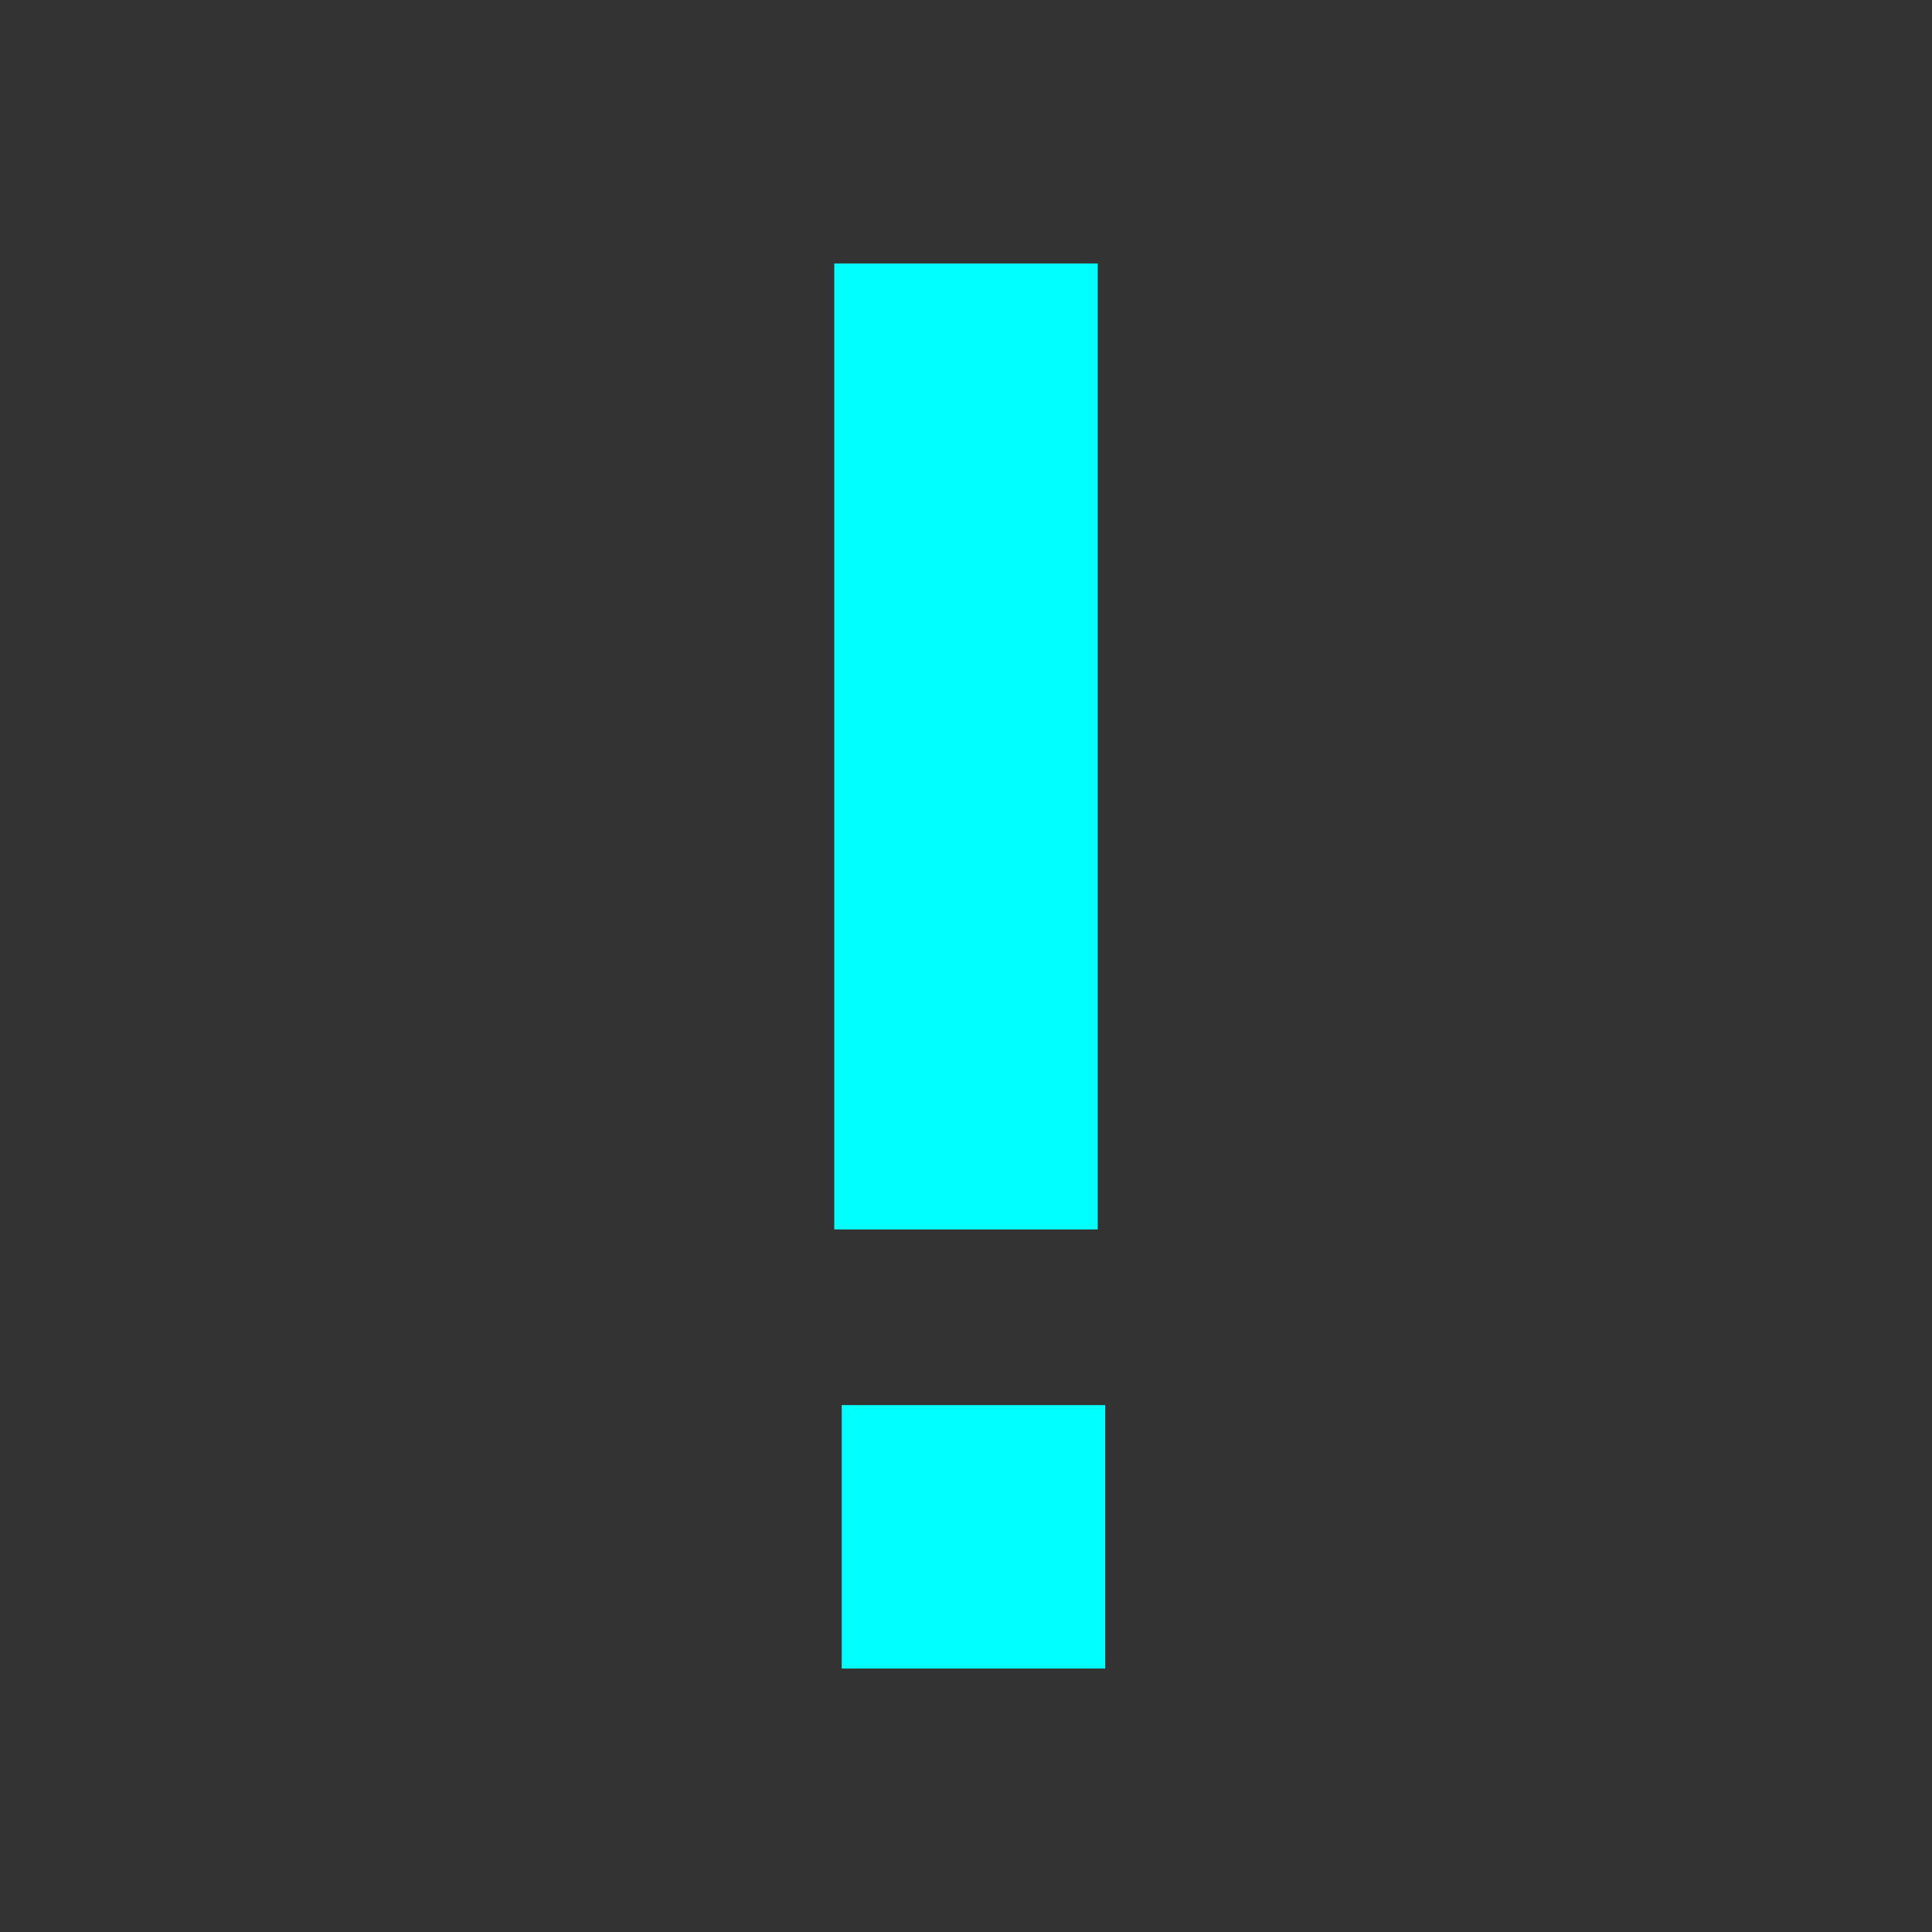 <?xml version="1.0" encoding="UTF-8" standalone="no"?>
<svg
   viewBox="0 0 22 22"
   id="svg"
   version="1.1"
   inkscape:version="1.2.1 (9c6d41e410, 2022-07-14)"
   width="100%"
   height="100%"
   sodipodi:docname="notification.svg"
   xmlns:inkscape="http://www.inkscape.org/namespaces/inkscape"
   xmlns:sodipodi="http://sodipodi.sourceforge.net/DTD/sodipodi-0.dtd"
   xmlns:xlink="http://www.w3.org/1999/xlink"
   xmlns="http://www.w3.org/2000/svg"
   xmlns:svg="http://www.w3.org/2000/svg"
   xmlns:rdf="http://www.w3.org/1999/02/22-rdf-syntax-ns#"
   xmlns:cc="http://creativecommons.org/ns#"
   xmlns:dc="http://purl.org/dc/elements/1.1/">
  <rect x="0" y="0" width="22" height="22" fill="#333333" stroke="none"/>
  <defs
     id="defs81">
    <style
       id="current-color-scheme"
       type="text/css">
      .ColorScheme-Text {
        color:#1a1a1a;
      }
      .ColorScheme-Highlight {
        color:#7F7F7F;
      }
    </style>
    <linearGradient
       inkscape:collect="always"
       xlink:href="#linearGradient4254"
       id="linearGradient5399"
       gradientUnits="userSpaceOnUse"
       x1="317.917"
       y1="909.772"
       x2="317.917"
       y2="912.772" />
    <linearGradient
       id="linearGradient4254">
      <stop
         id="stop4256"
         offset="0"
         style="stop-color:#888888;stop-opacity:1;" />
      <stop
         id="stop4258"
         offset="1"
         style="stop-color:#232323;stop-opacity:1;" />
    </linearGradient>
  </defs>
  <sodipodi:namedview
     pagecolor="#ffffff"
     bordercolor="#666666"
     borderopacity="1"
     objecttolerance="10"
     gridtolerance="10"
     guidetolerance="10"
     inkscape:pageopacity="1"
     inkscape:pageshadow="2"
     inkscape:window-width="1312"
     inkscape:window-height="768"
     id="namedview32"
     showgrid="true"
     inkscape:zoom="6.0928278"
     inkscape:cx="-21.090371"
     inkscape:cy="24.372919"
     inkscape:window-x="0"
     inkscape:window-y="0"
     inkscape:window-maximized="1"
     inkscape:current-layer="svg"
     borderlayer="true"
     showguides="true"
     inkscape:guide-bbox="true"
     inkscape:snap-bbox="true"
     inkscape:showpageshadow="2"
     inkscape:pagecheckerboard="0"
     inkscape:deskcolor="#d1d1d1" />
  <g
     id="notification-inactive"
     inkscape:label="notification-inactive"
     style="fill:#00ffff">
    <rect
       y="0"
       x="0"
       height="22"
       width="22"
       id="rect3028"
       style="fill:#00ffff;fill-opacity:0;stroke:none" />
    <rect
       style="opacity:1;fill:#00ffff;stroke-width:6.444;stroke-linecap:square;stroke-miterlimit:3.5;paint-order:fill markers stroke"
       id="rect1073"
       width="3"
       height="3"
       x="9.585"
       y="16" />
    <rect
       style="opacity:1;fill:#00ffff;stroke:none;stroke-width:6.019;stroke-linecap:square;stroke-miterlimit:3.5;paint-order:fill markers stroke"
       id="rect1071"
       width="3"
       height="11"
       x="9.5"
       y="3" />
  </g>
  <path
     class="ColorScheme-Text"
     inkscape:connector-curvature="0"
     style="fill:#00ffff;fill-opacity:1"
     d="m -18,23 2,-2 2,2 z"
     id="expander-bottom"
     sodipodi:nodetypes="cccc" />
  <path
     class="ColorScheme-Text"
     inkscape:connector-curvature="0"
     sodipodi:nodetypes="cccc"
     id="expander-top"
     d="m -18,17 2,2 2,-2 z"
     style="fill:#00ffff;fill-opacity:1" />
  <path
     class="ColorScheme-Text"
     inkscape:connector-curvature="0"
     style="fill:#00ffff;fill-opacity:1"
     d="m -13,18 -2,2 2,2 z"
     id="expander-right"
     sodipodi:nodetypes="cccc" />
  <path
     class="ColorScheme-Text"
     inkscape:connector-curvature="0"
     sodipodi:nodetypes="cccc"
     id="expander-left"
     d="m -19,18 2,2 -2,2 z"
     style="fill:#00ffff;fill-opacity:1" />
  <g
     transform="translate(21,-23.024)"
     id="notification-empty"
     style="fill:#ffff00">
    <rect
       style="fill:#ffff00;fill-opacity:0;stroke:none"
       id="rect3798"
       width="22"
       height="22"
       x="1"
       y="1" />
    <path
       inkscape:connector-curvature="0"
       class="ColorScheme-Text"
       id="path3800"
       d="M 12,2 C 6.46,2 2,6.46 2,12 2,17.54 6.46,22 12,22 17.54,22 22,17.54 22,12 22,6.46 17.54,2 12,2 Z m -0.195,1.25 h 0.391 C 16.937,3.25 20.75,7.063 20.75,11.805 v 0.391 C 20.75,16.937 16.937,20.75 12.195,20.75 H 11.805 C 7.063,20.75 3.25,16.937 3.25,12.195 V 11.805 C 3.25,7.063 7.063,3.25 11.805,3.25 Z"
       style="fill:#ffff00;fill-opacity:0.941;stroke:none;stroke-width:1.25"
       sodipodi:nodetypes="ssssssssssssss" />
  </g>
  <g
     id="notification-active"
     inkscape:label="notification-active"
     style="fill:#00ffff"
     transform="translate(0,22)">
    <rect
       y="0"
       x="0"
       height="22"
       width="22"
       id="rect3028-9"
       style="fill:#00ffff;fill-opacity:0;stroke:none" />
    <rect
       style="opacity:1;fill:#00ffff;stroke-width:6.444;stroke-linecap:square;stroke-miterlimit:3.5;paint-order:fill markers stroke"
       id="rect1073-1"
       width="3"
       height="3"
       x="9.585"
       y="16" />
    <rect
       style="opacity:1;fill:#00ffff;stroke:none;stroke-width:6.019;stroke-linecap:square;stroke-miterlimit:3.5;paint-order:fill markers stroke"
       id="rect1071-2"
       width="3"
       height="11"
       x="9.5"
       y="3" />
  </g>
  <g
     id="notification-disabled"
     inkscape:label="notification-disabled"
     style="fill:#00ffff"
     transform="translate(0,-22)">
    <rect
       y="0"
       x="0"
       height="22"
       width="22"
       id="rect3028-0"
       style="fill:#00ffff;fill-opacity:0;stroke:none" />
    <rect
       style="opacity:1;fill:#00ffff;stroke-width:6.444;stroke-linecap:square;stroke-miterlimit:3.5;paint-order:fill markers stroke"
       id="rect1073-9"
       width="3"
       height="3"
       x="9.585"
       y="16" />
    <rect
       style="opacity:1;fill:#00ffff;stroke:none;stroke-width:6.019;stroke-linecap:square;stroke-miterlimit:3.5;paint-order:fill markers stroke"
       id="rect1071-3"
       width="3"
       height="11"
       x="9.5"
       y="3" />
  </g>
  <g
     id="notification-progress-active"
     inkscape:label="notification-progress-active"
     style="fill:#00ffff"
     transform="translate(22)">
    <rect
       y="0"
       x="0"
       height="22"
       width="22"
       id="rect3028-06"
       style="opacity:0.3;fill:#00ffff;fill-opacity:0.95;stroke:none" />
  </g>
  <g
     id="notification-progress-inactive"
     inkscape:label="notification-progress-inactive"
     style="fill:#00ffff"
     transform="translate(22,22)">
    <rect
       y="0"
       x="0"
       height="22"
       width="22"
       id="rect3028-06-8"
       style="opacity:0.3;fill:#00ffff;fill-opacity:0.95;stroke:none" />
  </g>
</svg>
